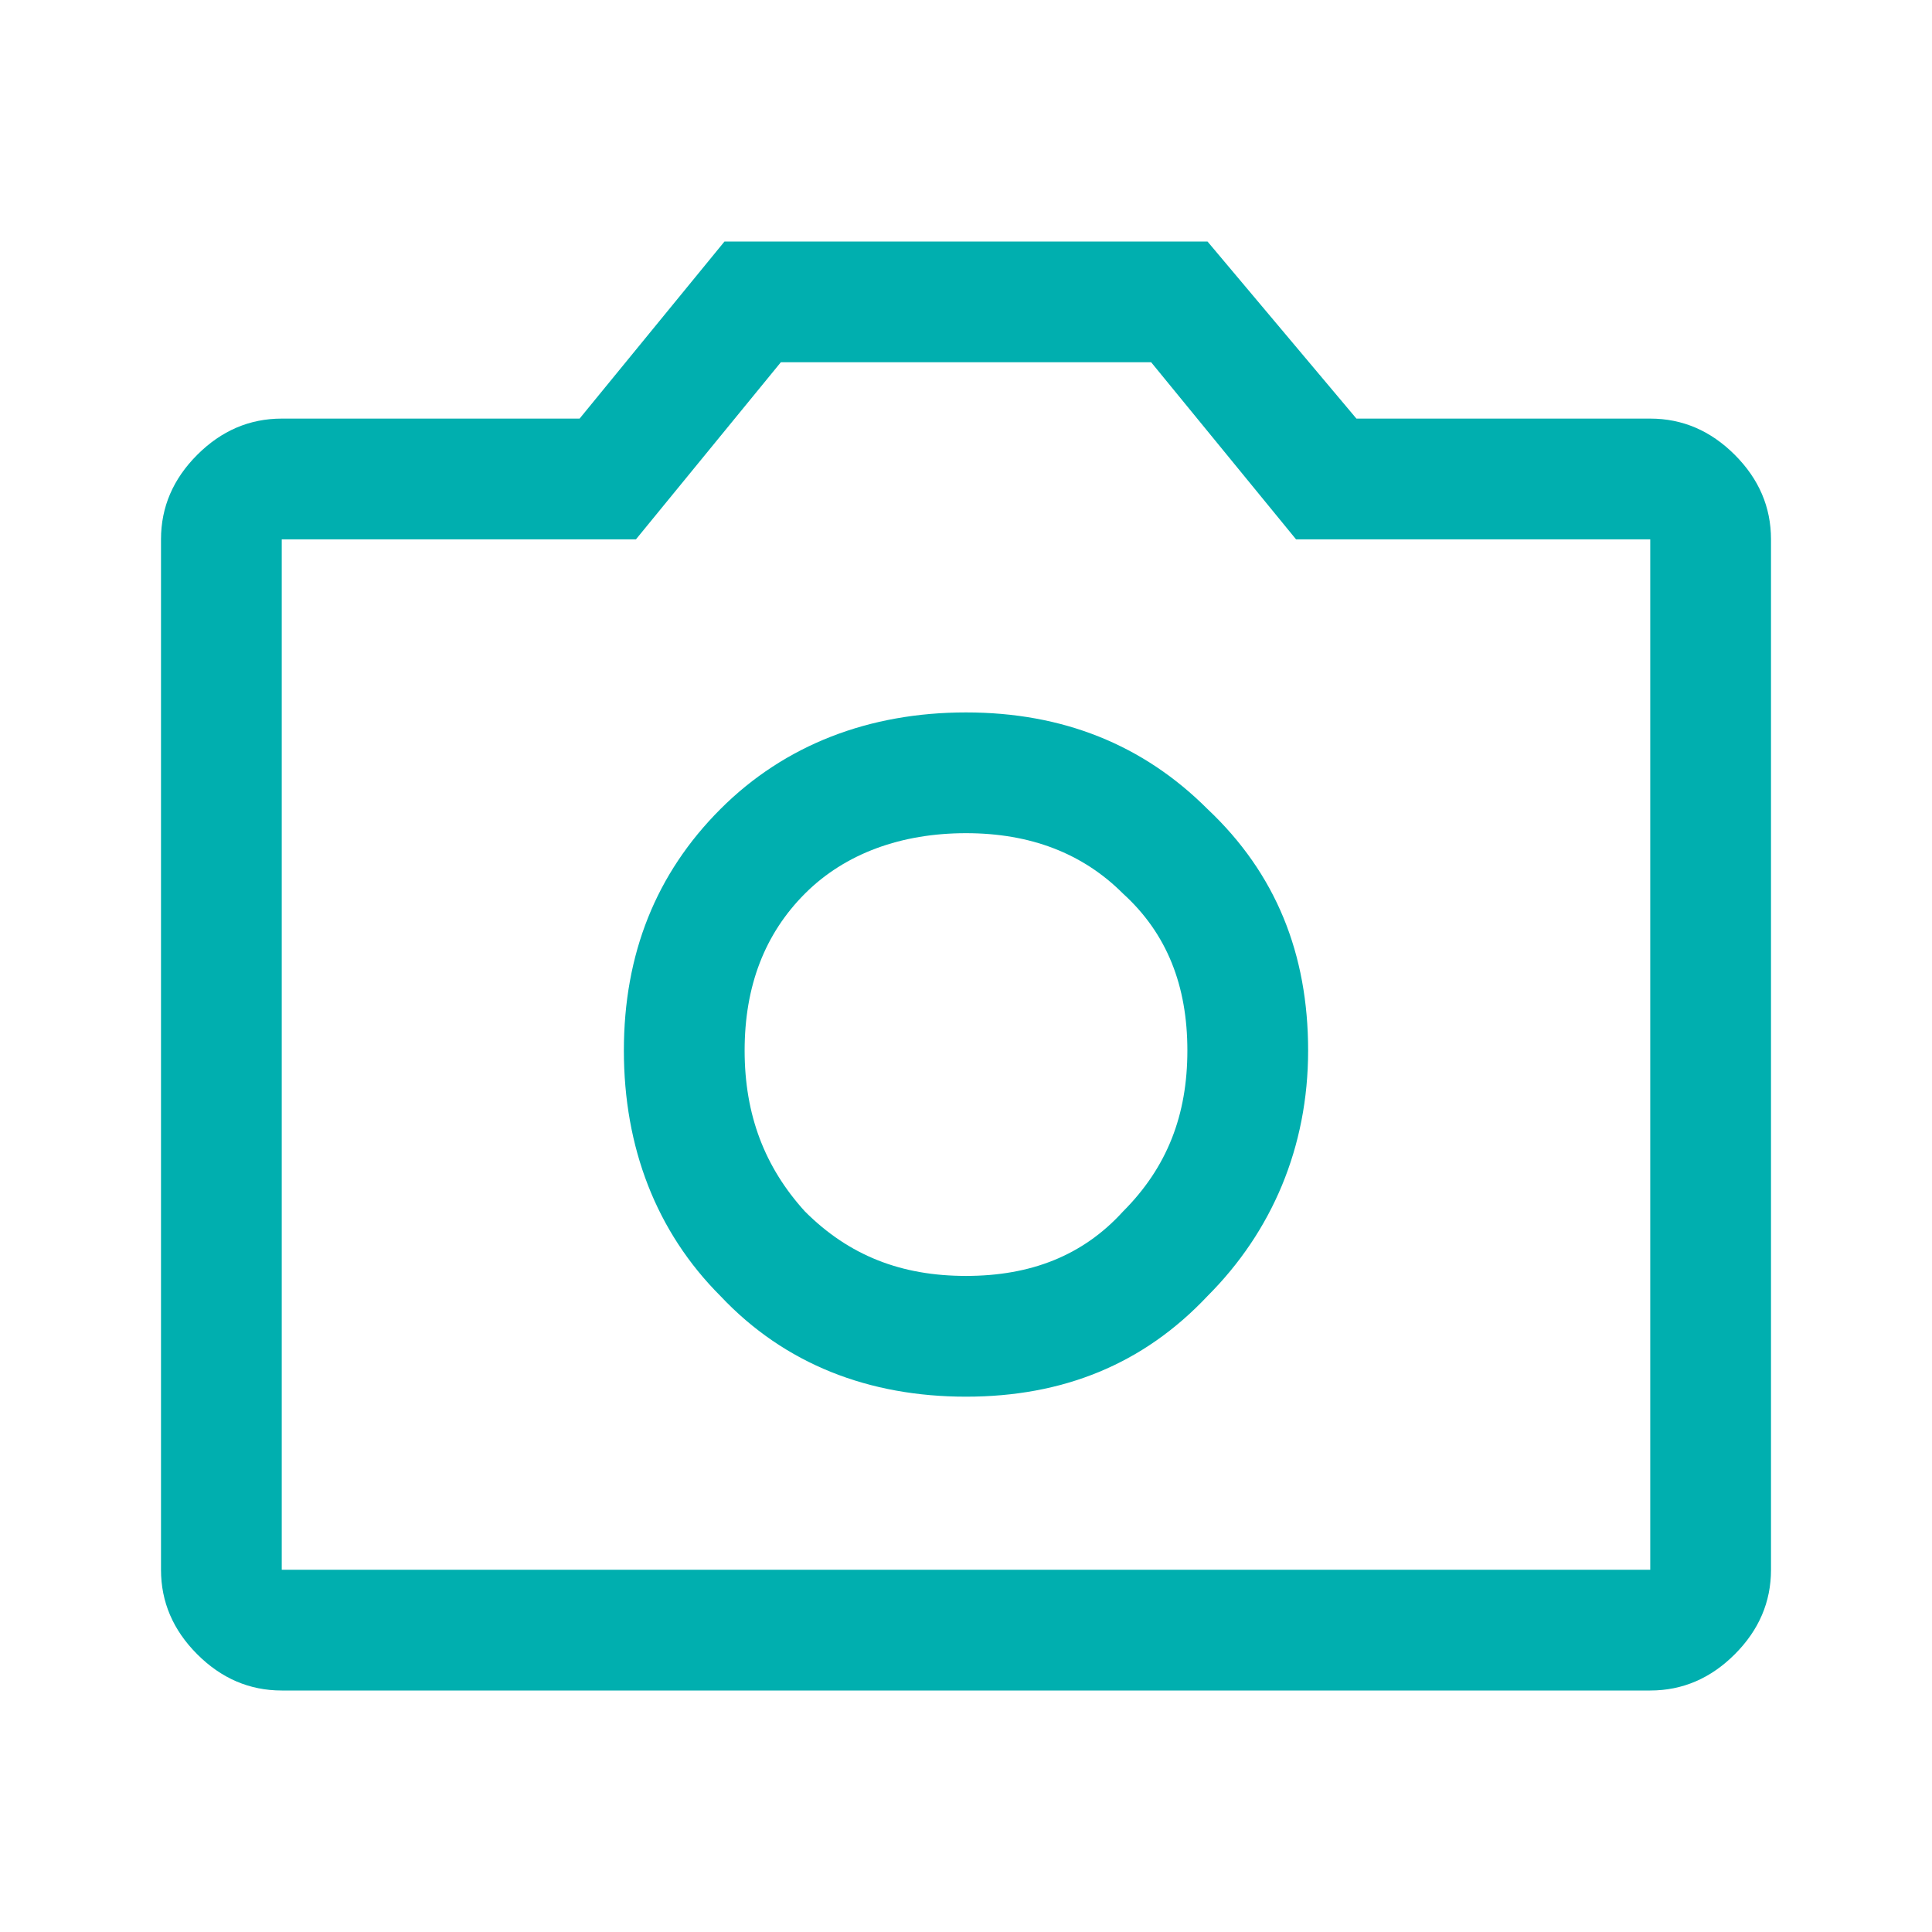 <?xml version="1.0" encoding="utf-8"?>
<!-- Generator: Adobe Illustrator 27.0.0, SVG Export Plug-In . SVG Version: 6.00 Build 0)  -->
<svg version="1.1" id="Layer_1" xmlns="http://www.w3.org/2000/svg" xmlns:xlink="http://www.w3.org/1999/xlink" x="0px" y="0px"
	 viewBox="0 0 48 48" style="enable-background:new 0 0 48 48;" xml:space="preserve">
<style type="text/css">
	.st0{fill:#00AFAF;}
</style>
<path class="st0" d="M24,34.7c2.4,0,4.4-0.8,6-2.5c1.6-1.6,2.5-3.7,2.5-6.1c0-2.4-0.8-4.4-2.5-6c-1.6-1.6-3.6-2.4-6-2.4
	c-2.4,0-4.5,0.8-6.1,2.4s-2.4,3.6-2.4,6c0,2.4,0.8,4.5,2.4,6.1C19.5,33.9,21.6,34.7,24,34.7z M24,31.7c-1.6,0-2.9-0.5-4-1.6
	c-1-1.1-1.5-2.4-1.5-4c0-1.6,0.5-2.9,1.5-3.9c1-1,2.4-1.5,4-1.5c1.6,0,2.9,0.5,3.9,1.5c1.1,1,1.6,2.3,1.6,3.9c0,1.6-0.5,2.9-1.6,4
	C26.9,31.2,25.6,31.7,24,31.7z M7,42c-0.8,0-1.5-0.3-2.1-0.9C4.3,40.5,4,39.8,4,39V13.4c0-0.8,0.3-1.5,0.9-2.1s1.3-0.9,2.1-0.9h7.4
	L18,6h12l3.7,4.4H41c0.8,0,1.5,0.3,2.1,0.9c0.6,0.6,0.9,1.3,0.9,2.1V39c0,0.8-0.3,1.5-0.9,2.1C42.5,41.7,41.8,42,41,42H7z M41,39
	V13.4h-8.8L28.6,9h-9.2l-3.6,4.4H7V39H41z"/>
</svg>
